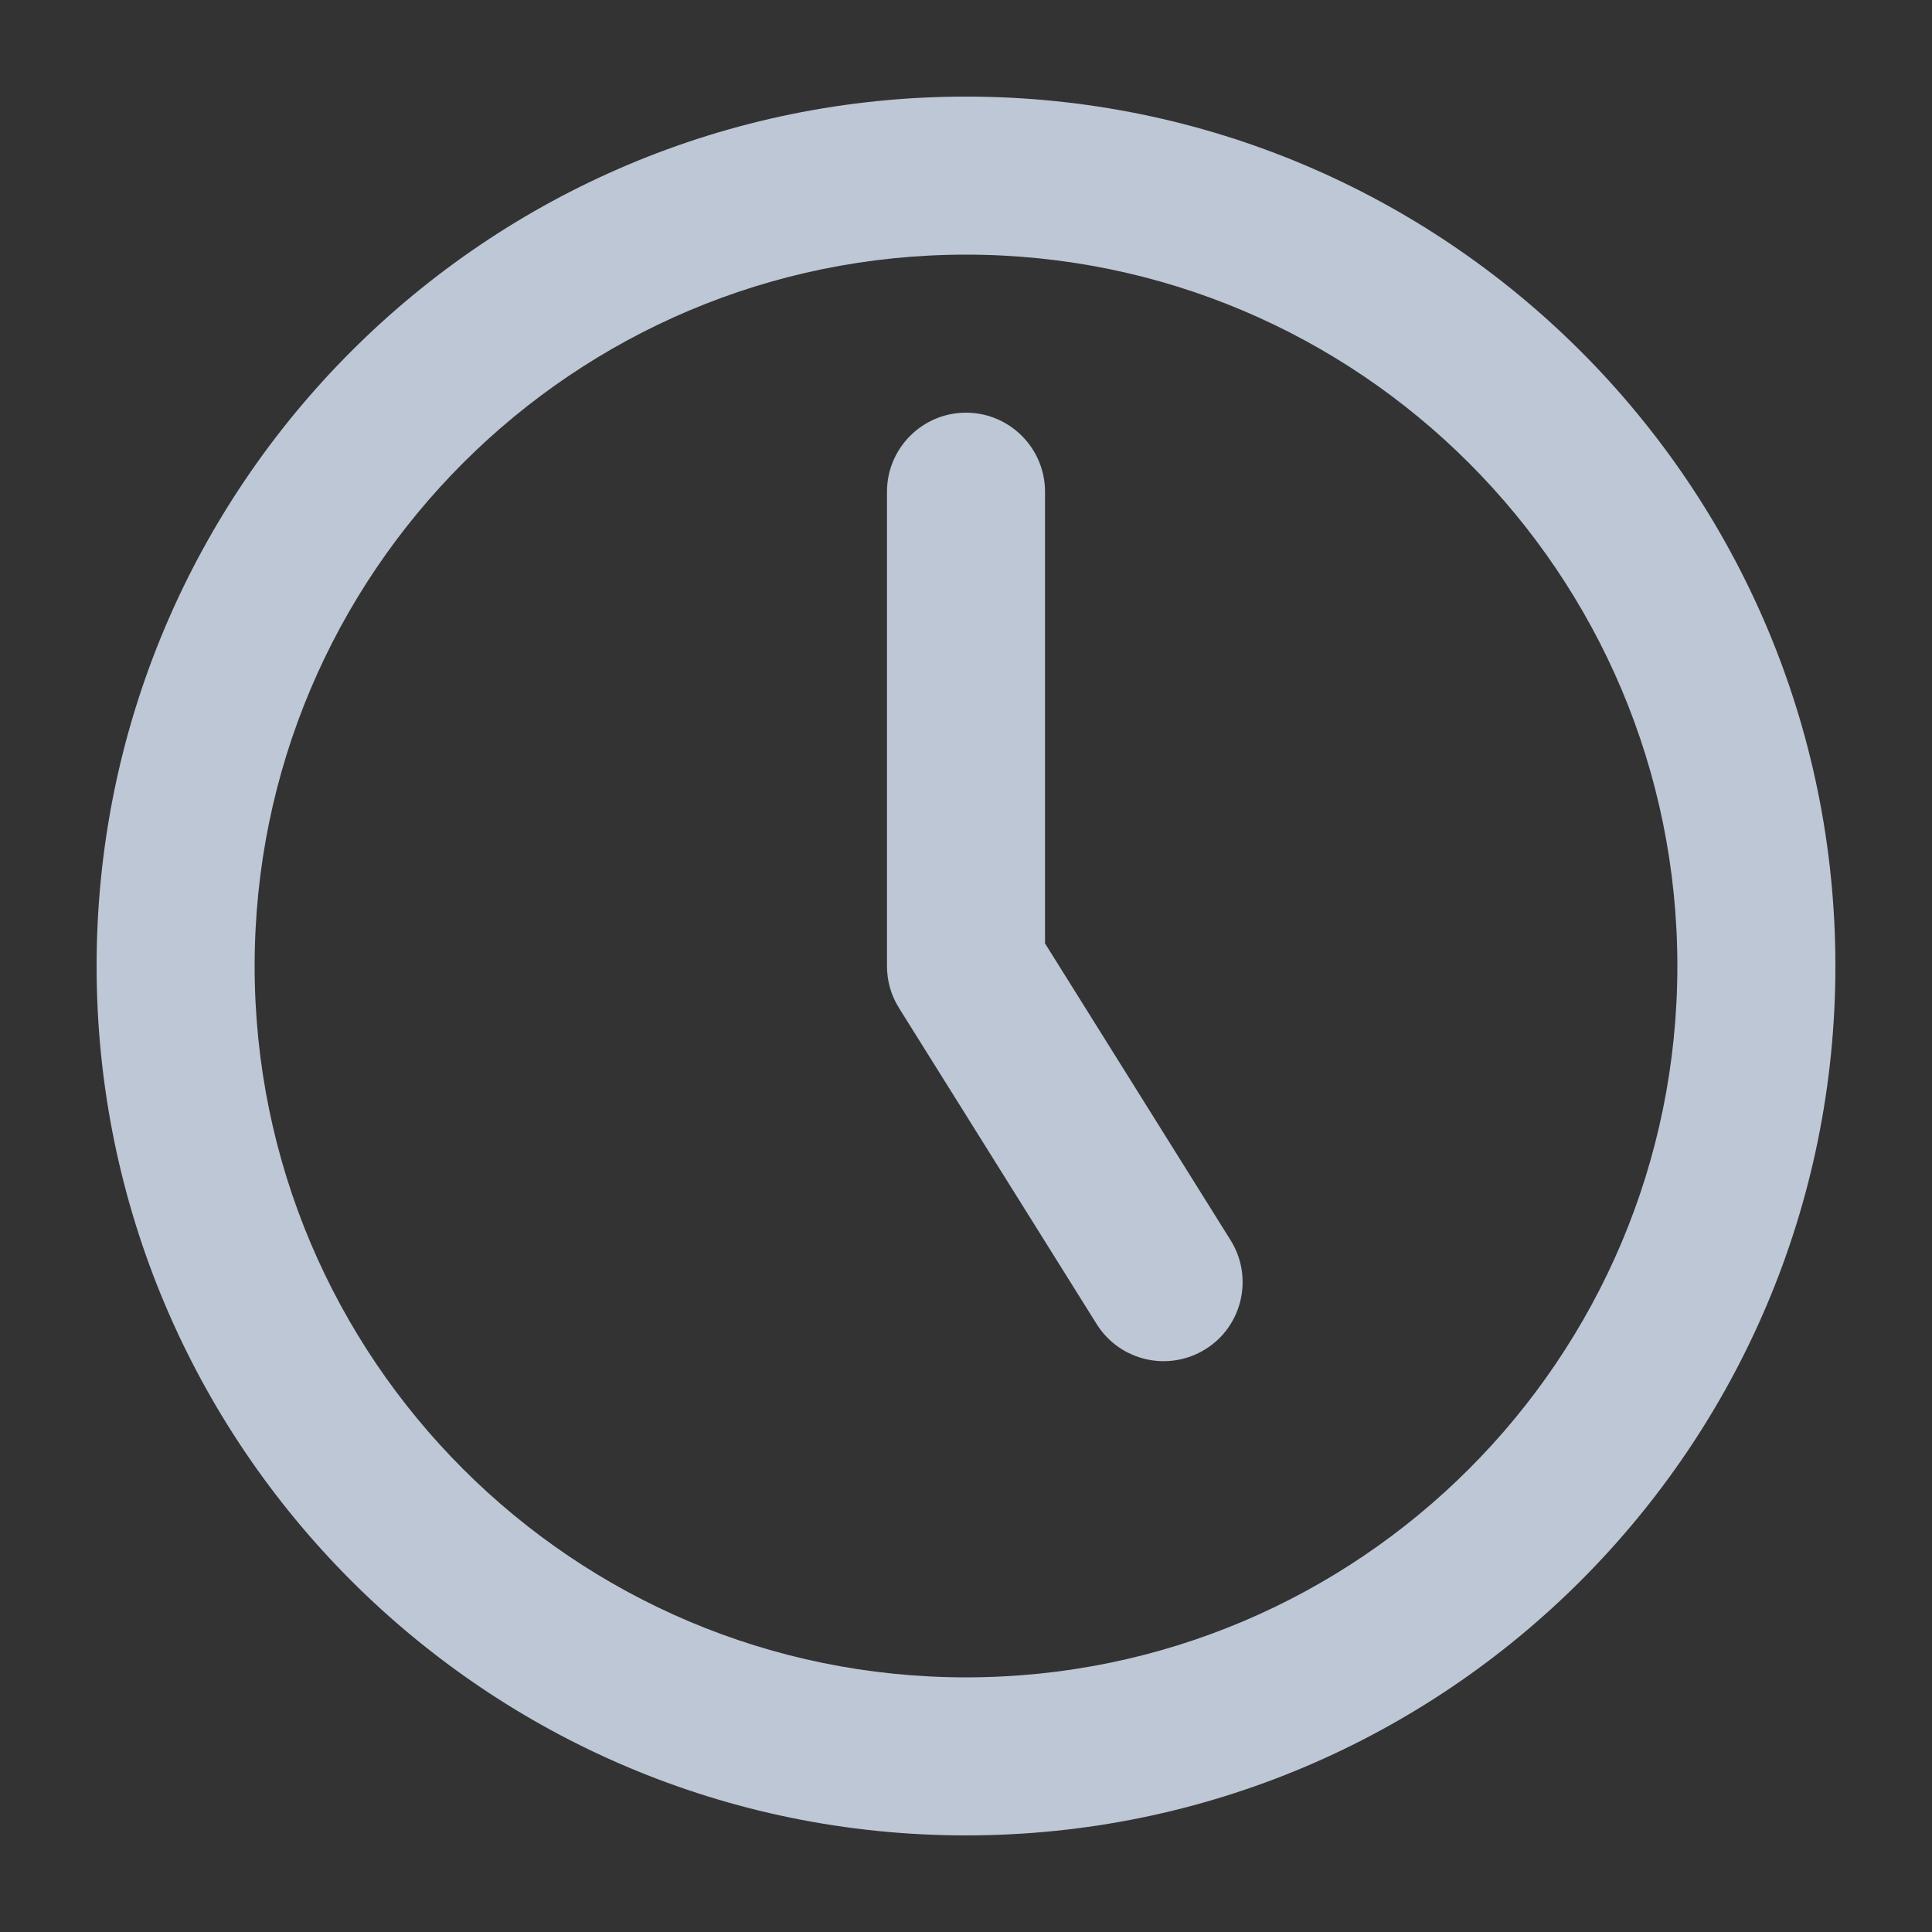 <svg width="10" height="10" viewBox="0 0 10 10" fill="none" xmlns="http://www.w3.org/2000/svg">
<rect x="0" y="0" width="10" height="10" fill="#333333" stroke="none"/>
<path fill-rule="evenodd" clip-rule="evenodd" d="M1.318 5C1.318 2.967 2.967 1.318 5 1.318C7.033 1.318 8.682 2.967 8.682 5C8.682 7.033 7.033 8.682 5 8.682C2.967 8.682 1.318 7.033 1.318 5ZM5 0.5C2.515 0.5 0.5 2.515 0.5 5C0.5 7.485 2.515 9.5 5 9.5C7.485 9.5 9.5 7.485 9.5 5C9.5 2.515 7.485 0.5 5 0.5ZM5.409 2.545C5.409 2.32 5.226 2.136 5 2.136C4.774 2.136 4.591 2.32 4.591 2.545V5C4.591 5.077 4.612 5.152 4.653 5.217L5.676 6.853C5.796 7.045 6.048 7.103 6.24 6.983C6.431 6.864 6.489 6.611 6.37 6.42L5.409 4.883V2.545Z" fill="#E0ECFF" fill-opacity="0.8"/>
</svg>
